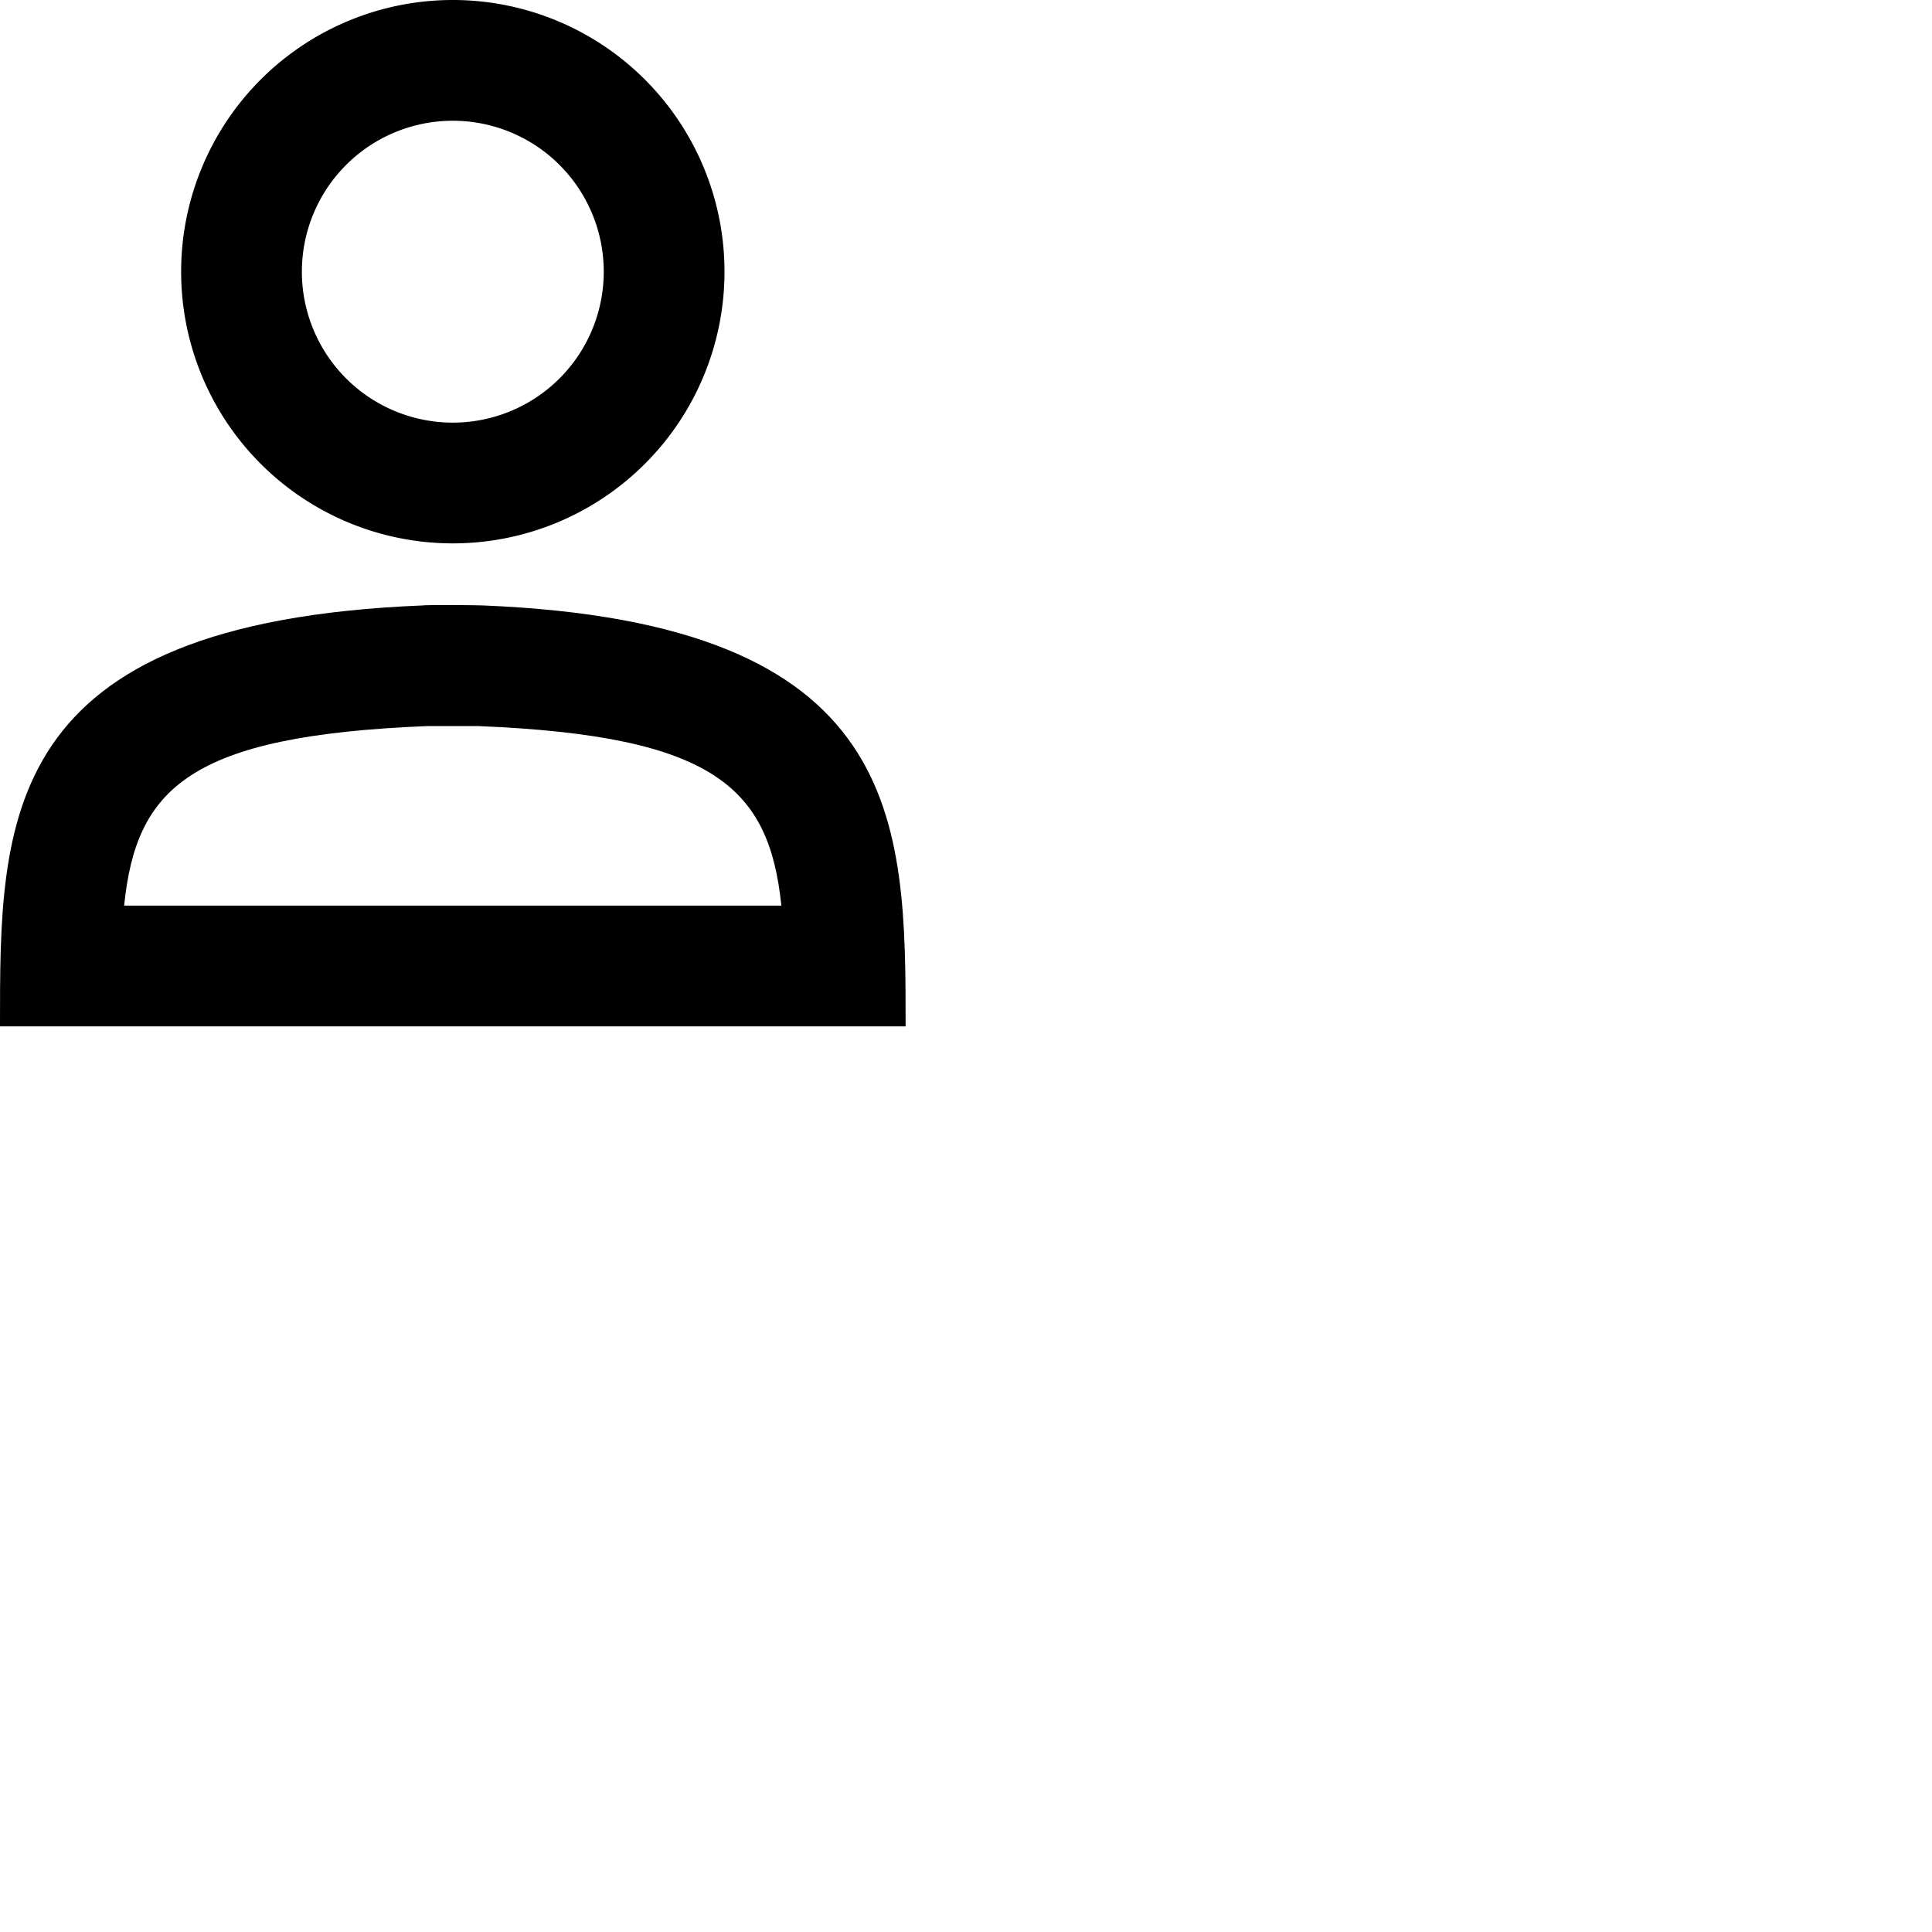 <svg version="1.1" xmlns="http://www.w3.org/2000/svg" width="32" height="32" viewBox="0 0 32 32">
<title>user</title>
<g>
		<path d="M7.5,9A4.5,4.5,0,1,0,3,4.5,4.5,4.5,0,0,0,7.5,9Zm0-7A2.5,2.5,0,1,1,5,4.5,2.5,2.5,0,0,1,7.5,2Z"></path>
		<path d="M8,10.028s-0.254-.007-0.506-0.007S7,10.023,7,10.028c-7.033.283-7,3.558-7,6.972H15C15,13.586,14.985,10.312,8,10.028ZM8,15H2.056c0.2-1.946,1.077-2.815,5.024-2.974l0.1,0H7.494l0.326,0,0.1,0c3.928,0.16,4.819,1.03,5.022,2.974H8Z"></path>
	</g>
</svg>
